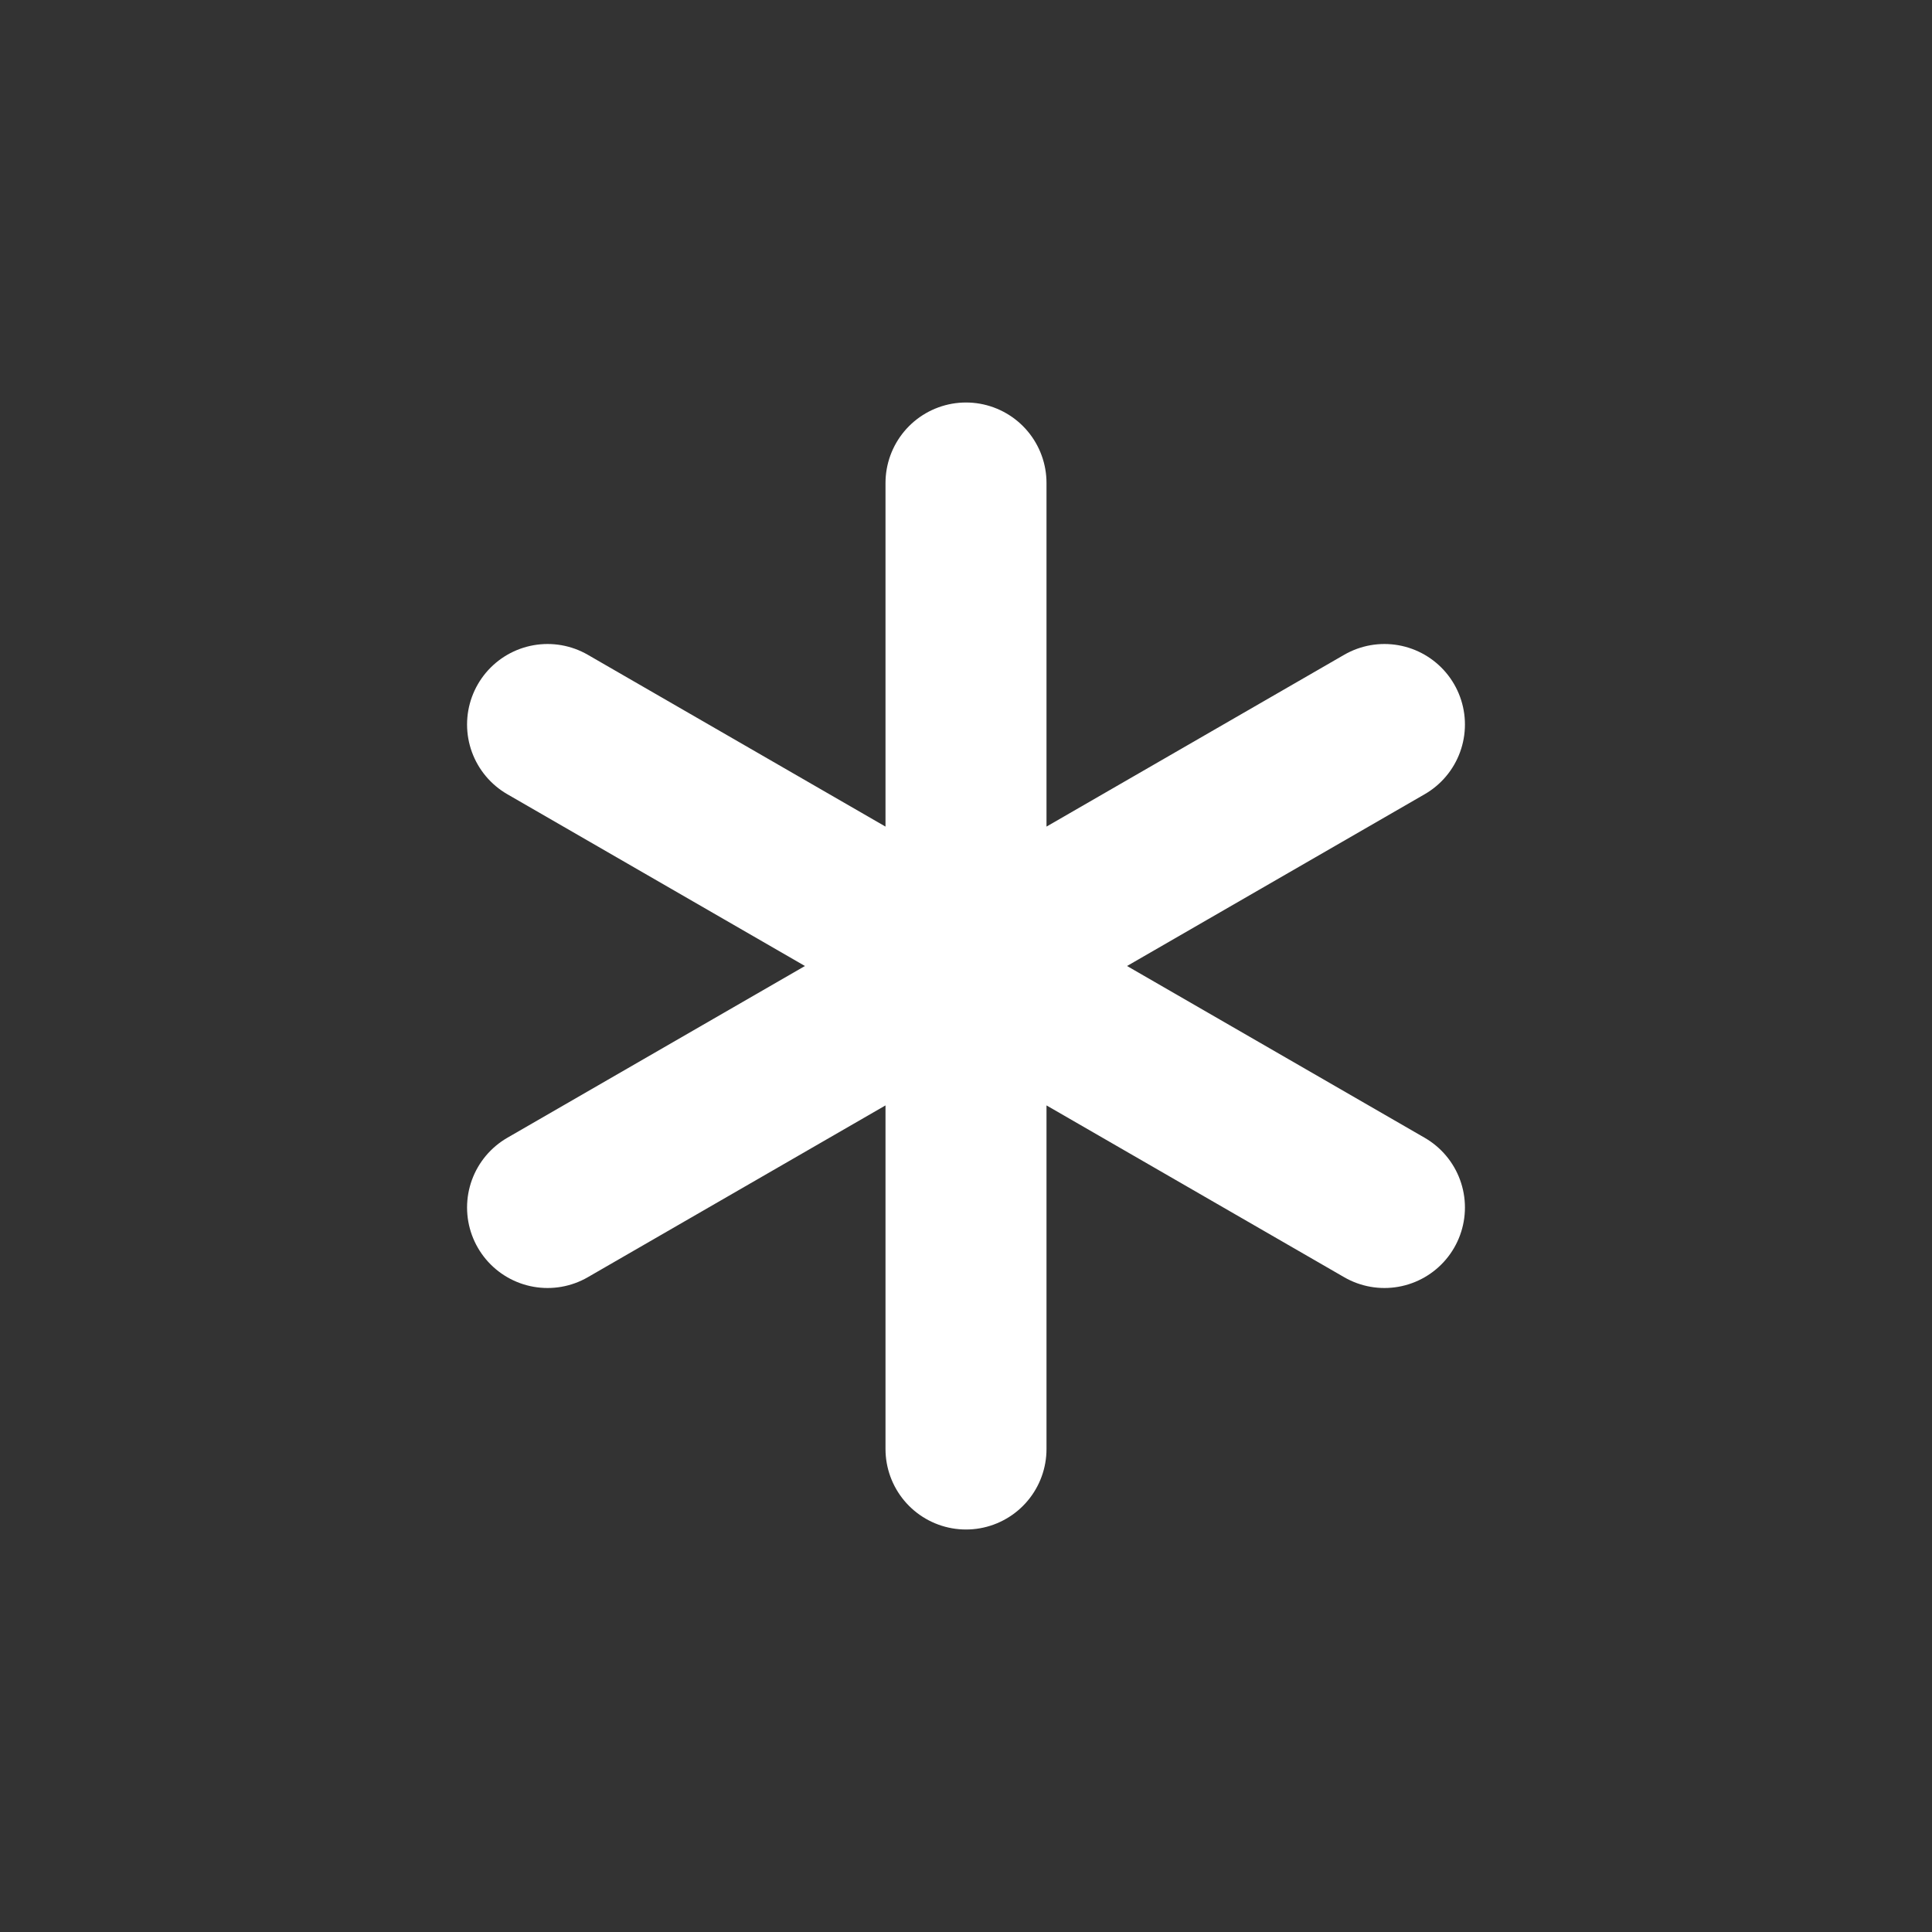 <svg height="18" viewBox="0 0 18 18" width="18" xmlns="http://www.w3.org/2000/svg"><rect x="0" y="0" width="18" height="18" fill="#333333" stroke="none"/><path d="m12 6v12m5.198-9-10.396 6m0-6 10.396 6" fill="none" stroke="#fff" stroke-linecap="round" stroke-linejoin="round" stroke-width="2" transform="scale(.75)"/></svg>